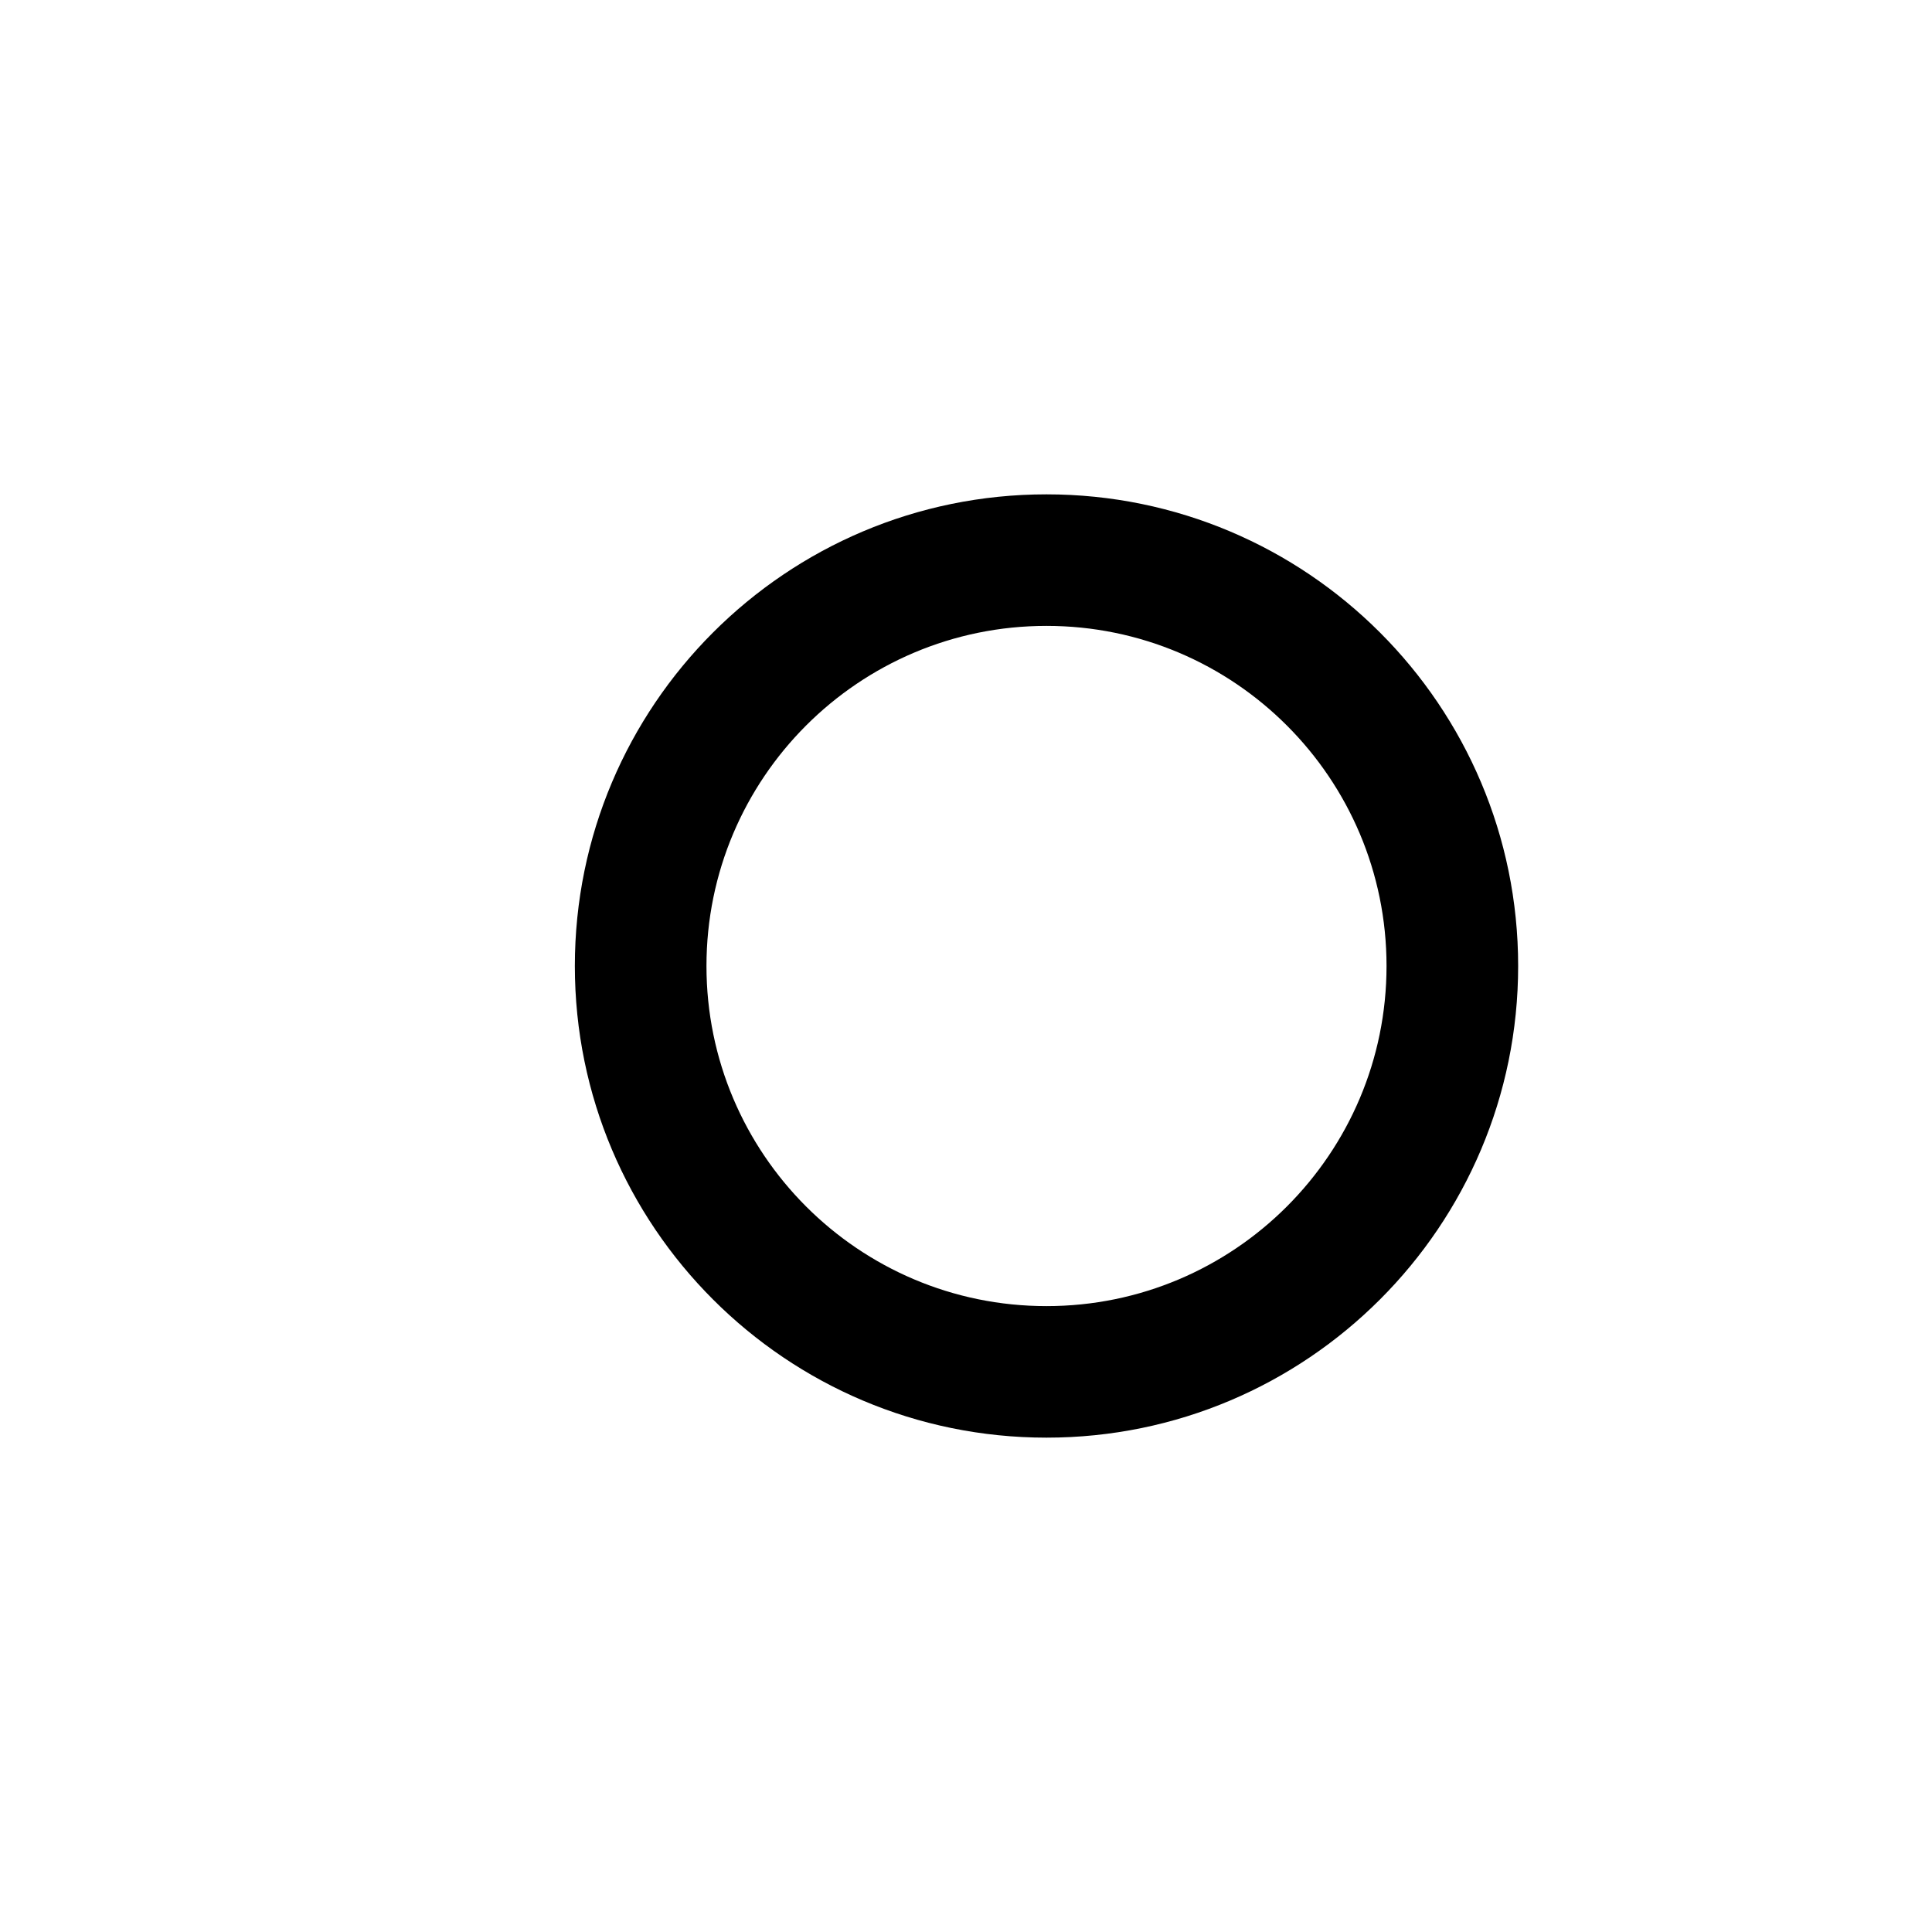 <?xml version="1.0" encoding="utf-8"?>
<!-- Generator: Adobe Illustrator 19.1.0, SVG Export Plug-In . SVG Version: 6.00 Build 0)  -->
<svg version="1.1" id="Layer_1" xmlns="http://www.w3.org/2000/svg" xmlns:xlink="http://www.w3.org/1999/xlink" x="0px" y="0px"
	 viewBox="0 0 24 24" style="enable-background:new 0 0 24 24;" xml:space="preserve">
<g id="record-empty">
	<path id="record_1_" d="M13,6.141c-3.235,0-5.859,2.624-5.859,5.859S9.765,17.859,13,17.859c3.235,0,5.859-2.624,5.859-5.859
		S16.235,6.141,13,6.141z M13,16.225c-2.333,0-4.224-1.893-4.224-4.225S10.667,7.775,13,7.775c2.332,0,4.224,1.893,4.224,4.225
		S15.332,16.225,13,16.225z"/>
</g>
</svg>
